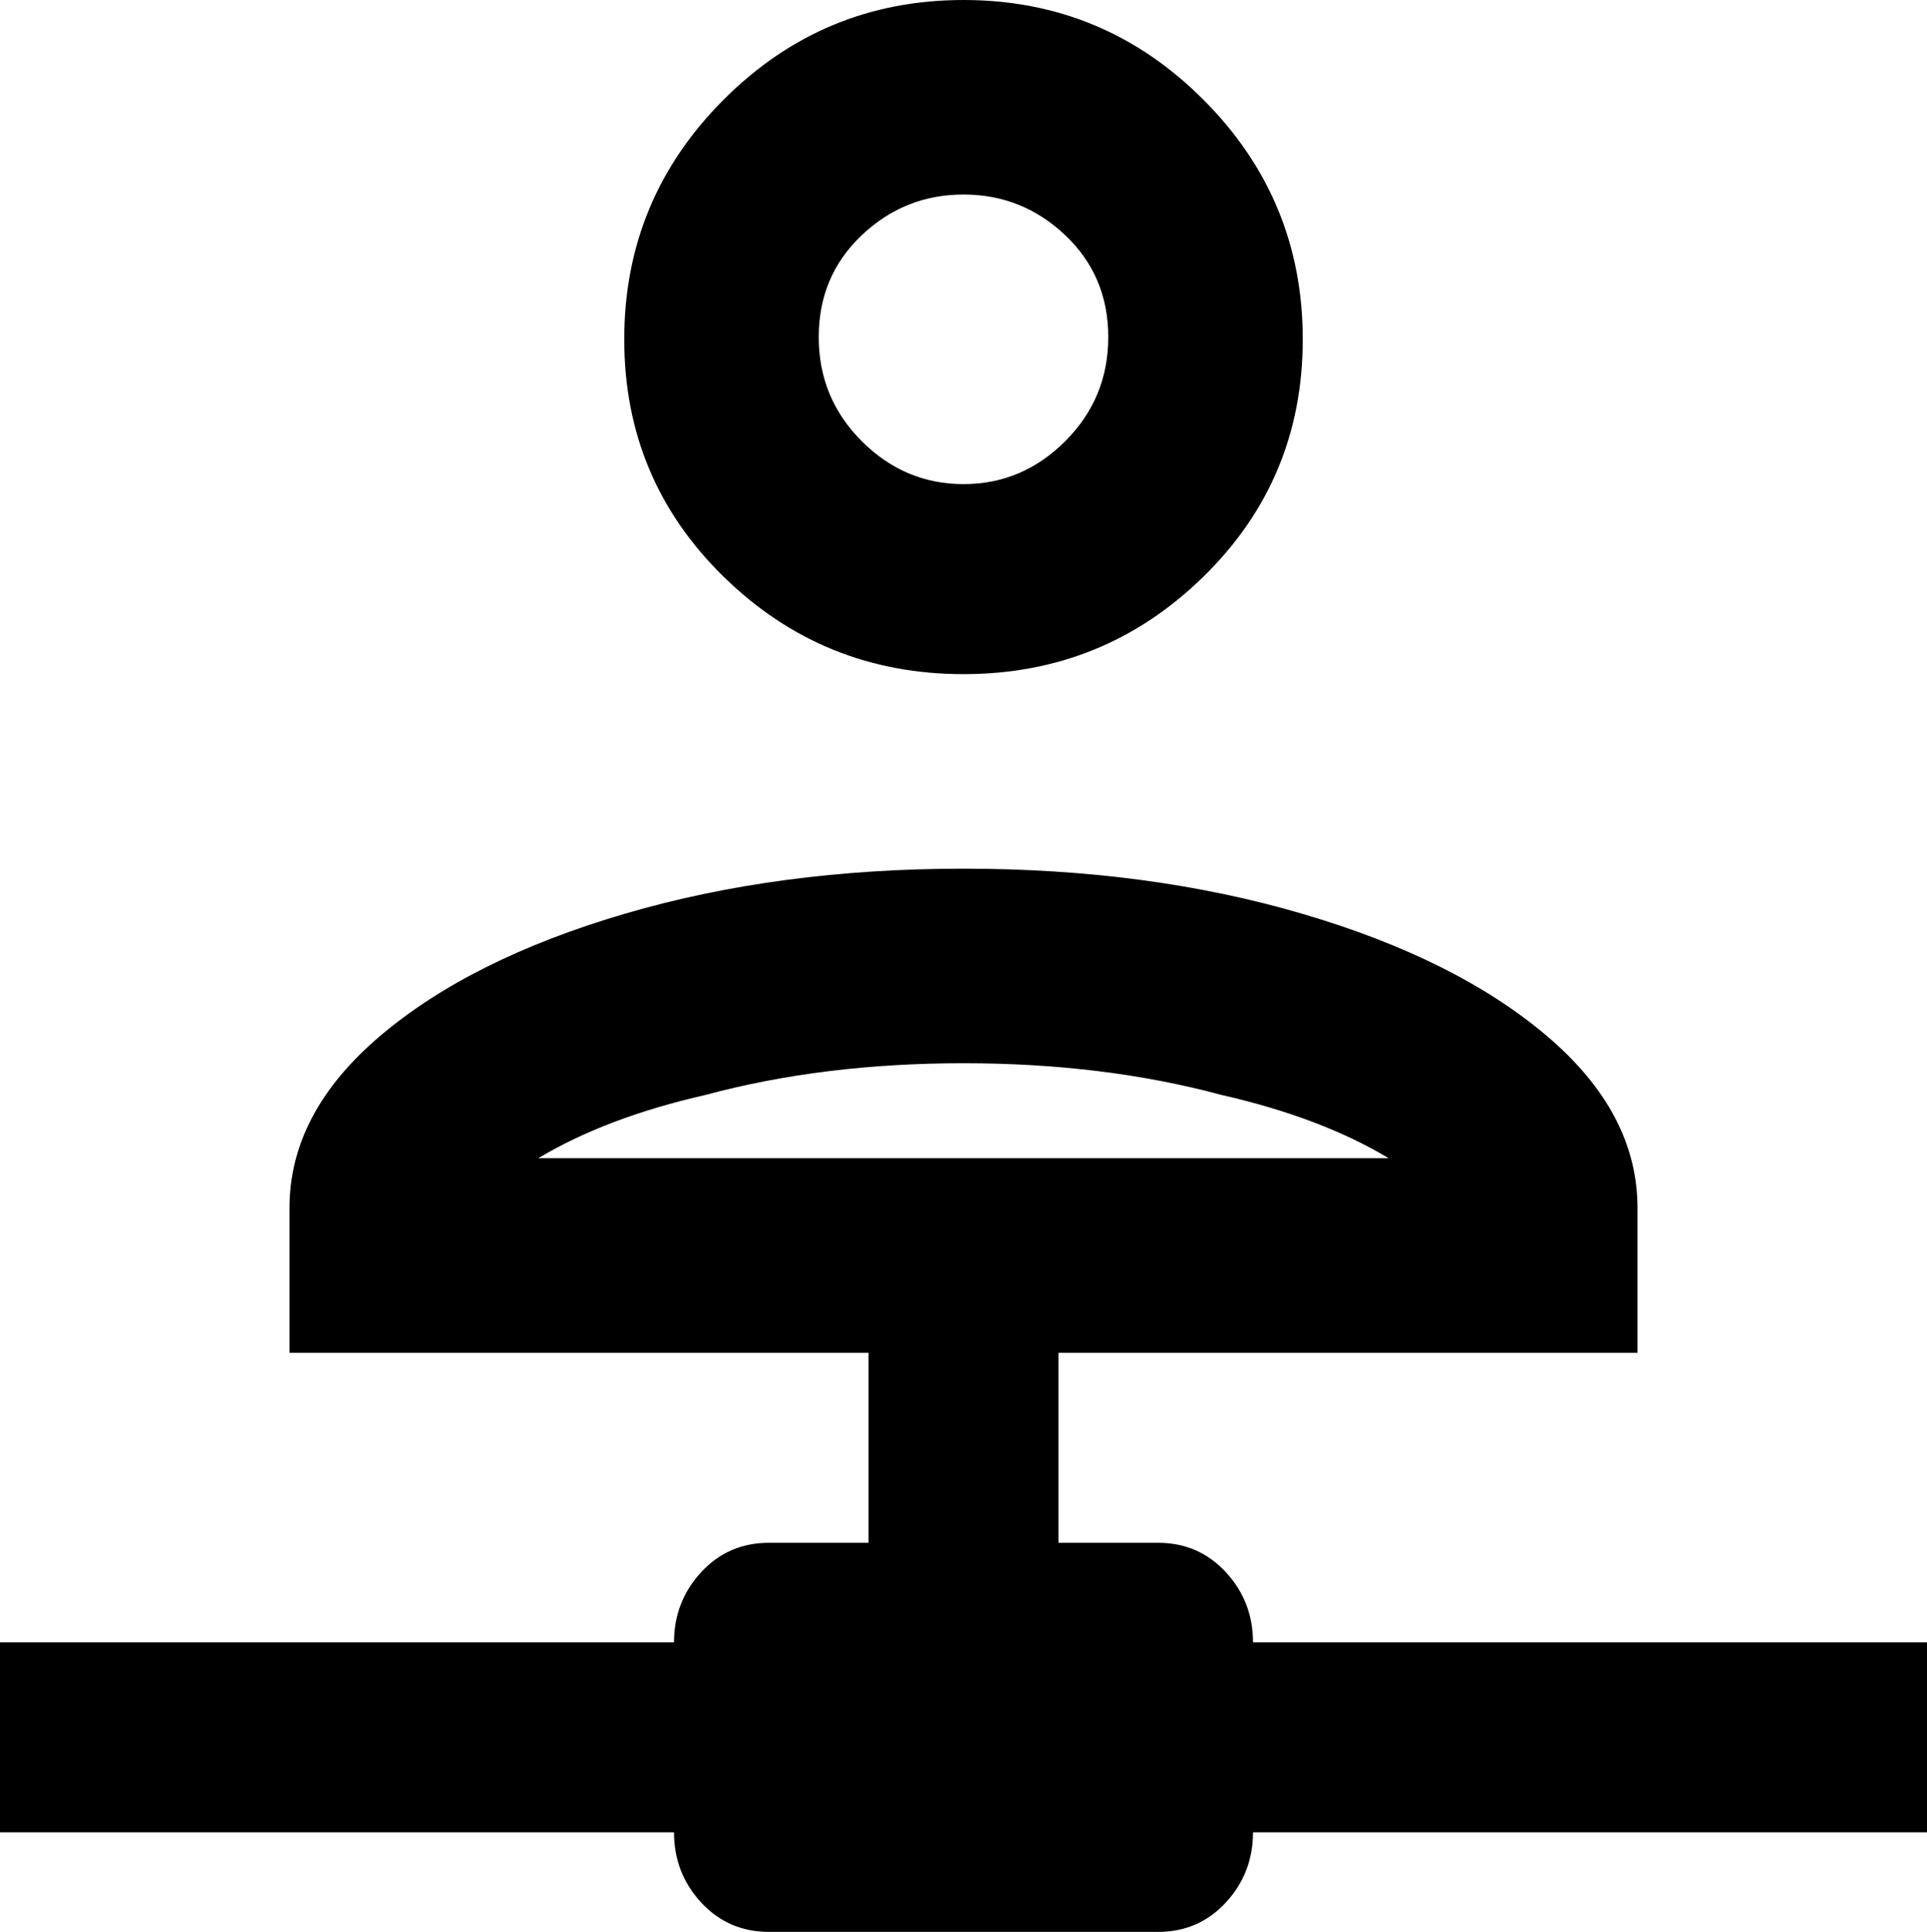 <svg xmlns="http://www.w3.org/2000/svg" viewBox="43 -43 426 427">
      <g transform="scale(1 -1) translate(0 -341)">
        <path d="M256 235Q287 235 309.0 256.5Q331 278 331.0 309.0Q331 340 309.0 362.0Q287 384 256.0 384.0Q225 384 203.0 362.0Q181 340 181.0 309.0Q181 278 203.0 256.5Q225 235 256 235ZM256 341Q269 341 278.5 332.0Q288 323 288.0 309.5Q288 296 278.5 286.5Q269 277 256.0 277.0Q243 277 233.5 286.5Q224 296 224.0 309.5Q224 323 233.5 332.0Q243 341 256 341ZM320 21Q320 30 314.0 36.5Q308 43 299 43H277V85H405V117Q405 138 385.0 155.0Q365 172 331.0 182.0Q297 192 256.0 192.0Q215 192 181.0 182.0Q147 172 127.0 155.0Q107 138 107 117V85H235V43H213Q204 43 198.0 36.5Q192 30 192 21H43V-21H192Q192 -30 198.0 -36.5Q204 -43 213 -43H299Q308 -43 314.0 -36.5Q320 -30 320 -21H469V21ZM162 128Q177 137 199 142Q225 149 256.0 149.0Q287 149 313 142Q335 137 350 128Z" />
      </g>
    </svg>